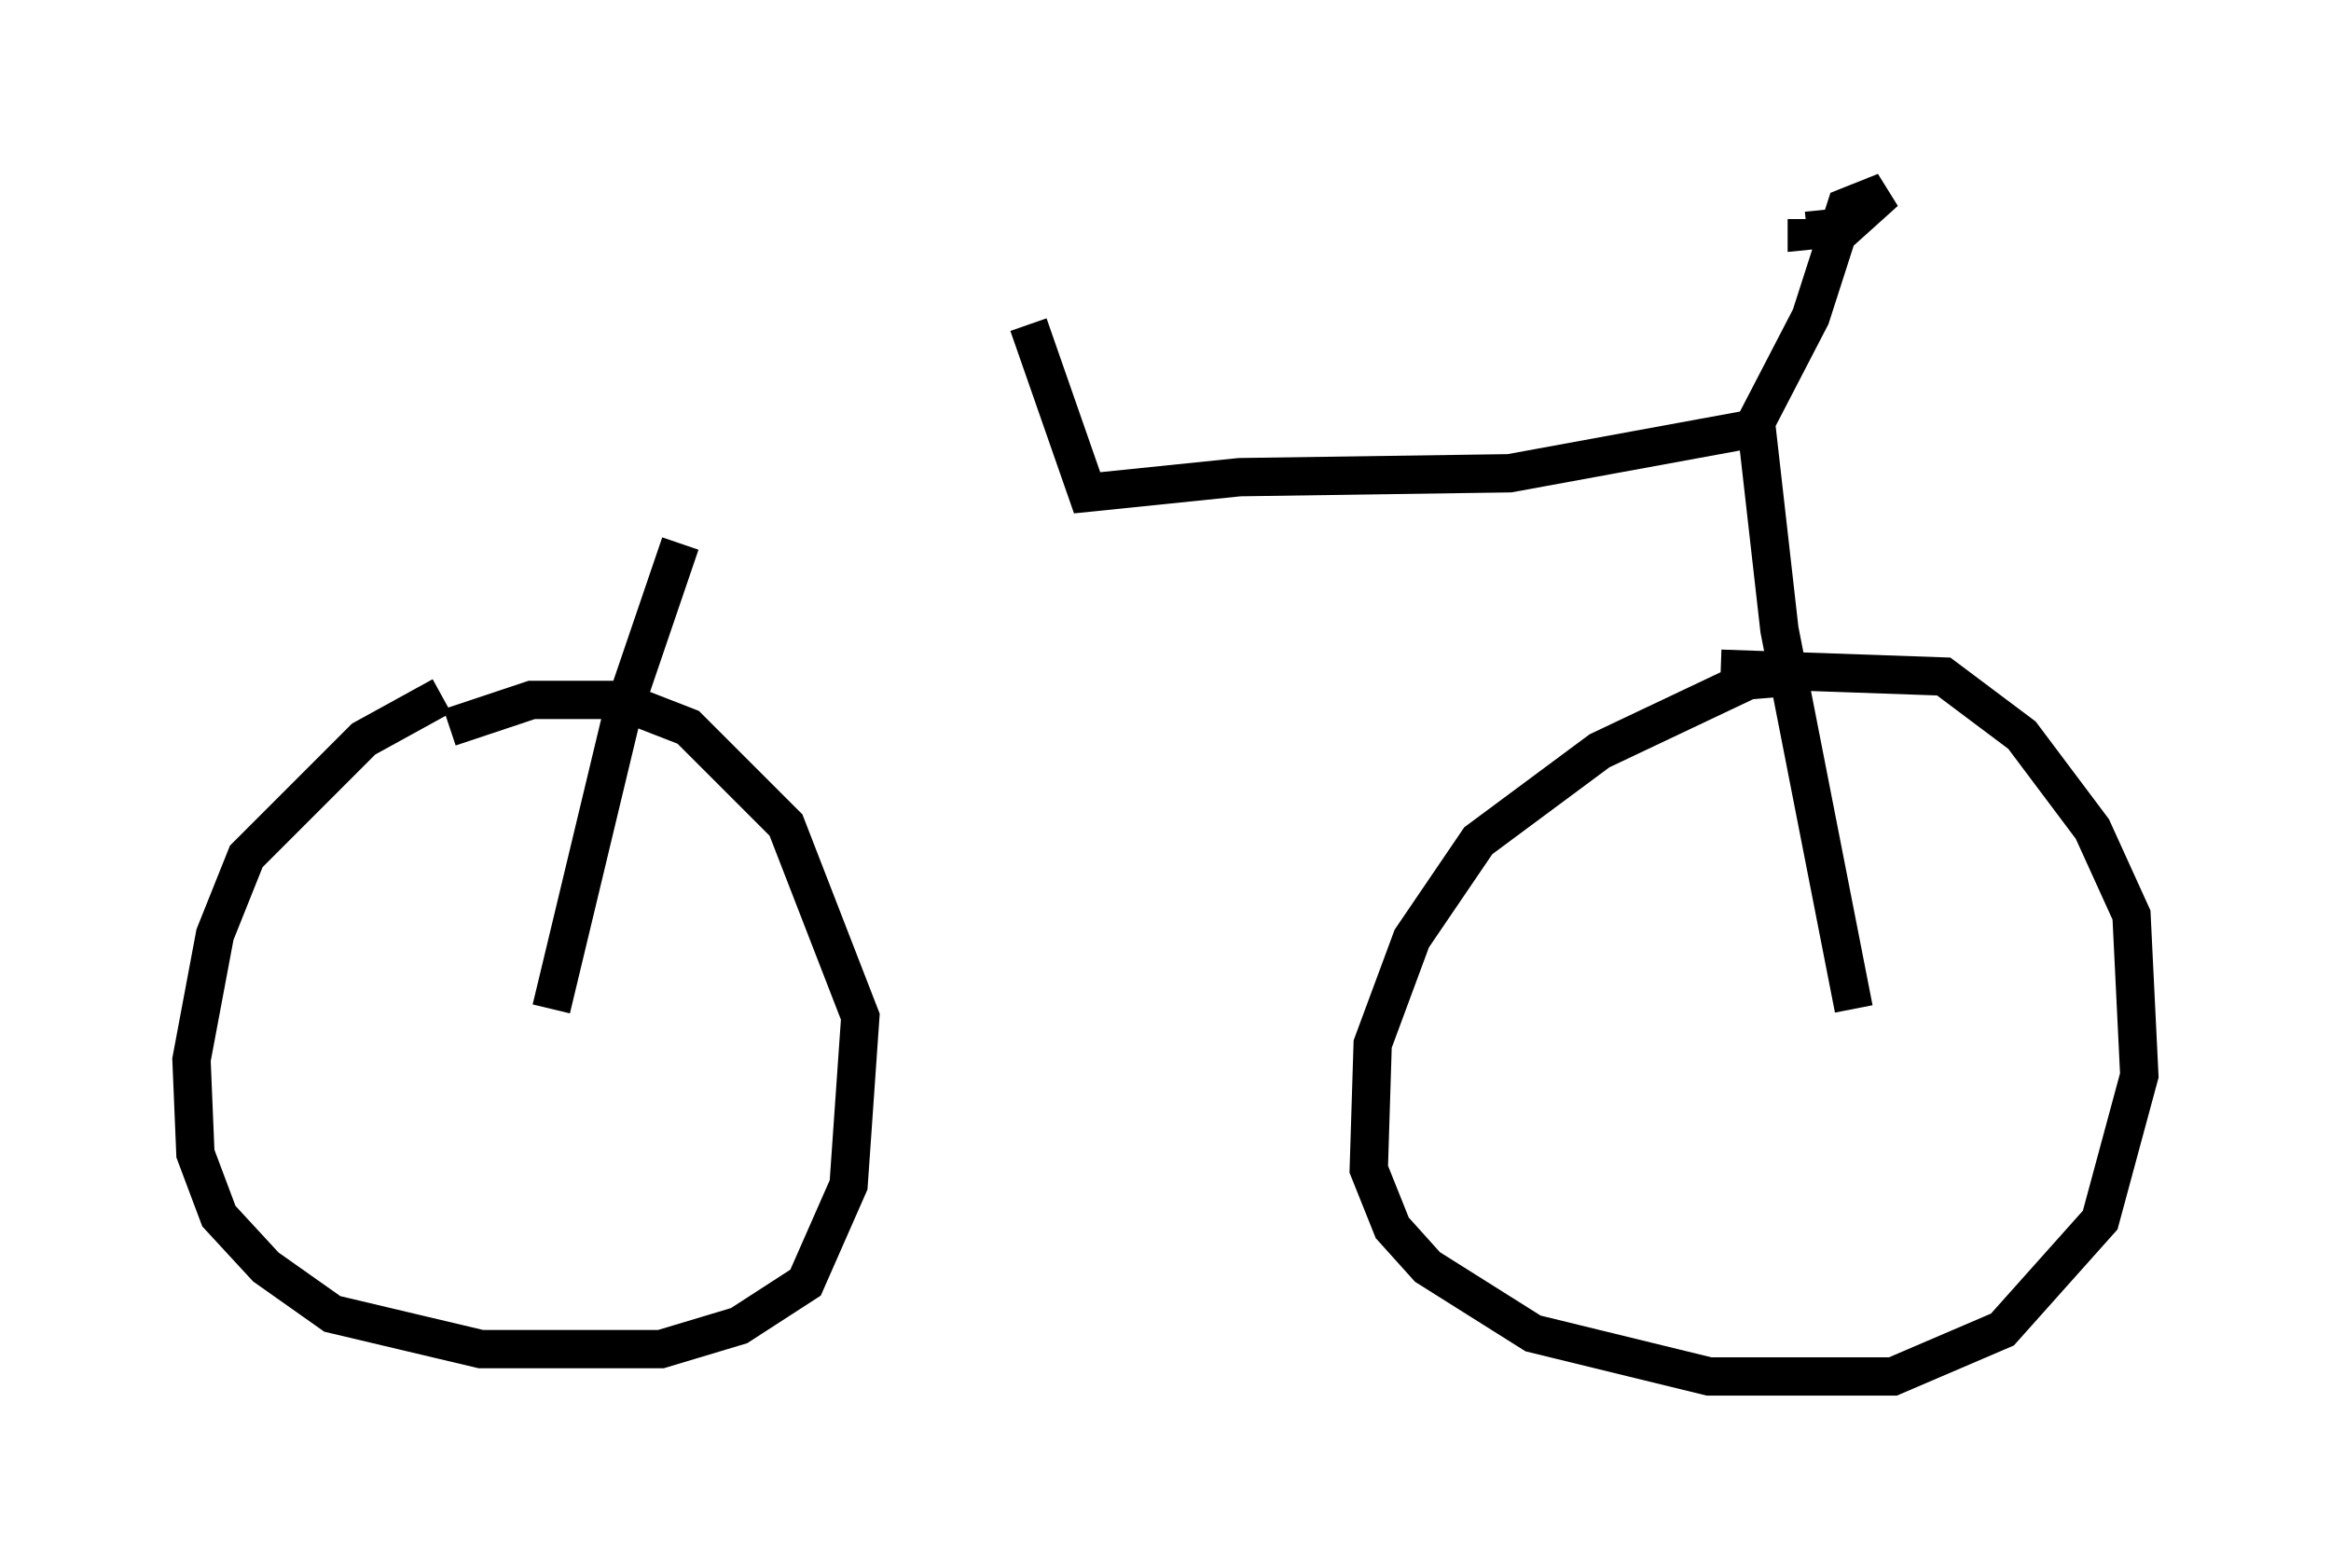 <?xml version="1.0" encoding="utf-8" ?>
<svg baseProfile="full" height="40.932" version="1.1" width="60.838" xmlns="http://www.w3.org/2000/svg" xmlns:ev="http://www.w3.org/2001/xml-events" xmlns:xlink="http://www.w3.org/1999/xlink"><defs /><rect fill="white" height="40.932" width="60.838" x="0" y="0" /><path d="M12.656, 18.067 m-1.123, 0.102 l-2.042, 1.123 -3.063, 3.063 l-0.817, 2.042 -0.613, 3.267 l0.102, 2.45 0.613, 1.633 l1.225, 1.327 1.735, 1.225 l3.879, 0.919 4.696, 0.0 l2.042, -0.613 1.735, -1.123 l1.123, -2.552 0.306, -4.39 l-1.94, -5.002 -2.552, -2.552 l-1.838, -0.715 -2.246, 0.0 l-2.144, 0.715 m35.117, -1.327 l-1.225, 0.102 -3.879, 1.838 l-3.165, 2.348 -1.735, 2.552 l-1.021, 2.756 -0.102, 3.267 l0.613, 1.531 0.919, 1.021 l2.756, 1.735 4.594, 1.123 l4.798, 0.0 2.858, -1.225 l2.552, -2.858 1.021, -3.777 l-0.204, -4.185 -1.021, -2.246 l-1.838, -2.45 -2.042, -1.531 l-5.819, -0.204 m-30.523, 8.881 l1.838, -7.656 1.531, -4.492 m30.625, 12.148 l-1.94, -9.902 -0.613, -5.41 l1.429, -2.756 0.919, -2.858 l1.021, -0.408 -1.021, 0.919 l-1.021, 0.102 0.0, -0.306 m-1.633, 5.513 l-6.125, 1.123 -7.044, 0.102 l-3.981, 0.408 -1.531, -4.39 " fill="none" stroke="black" stroke-width="1" /></svg>